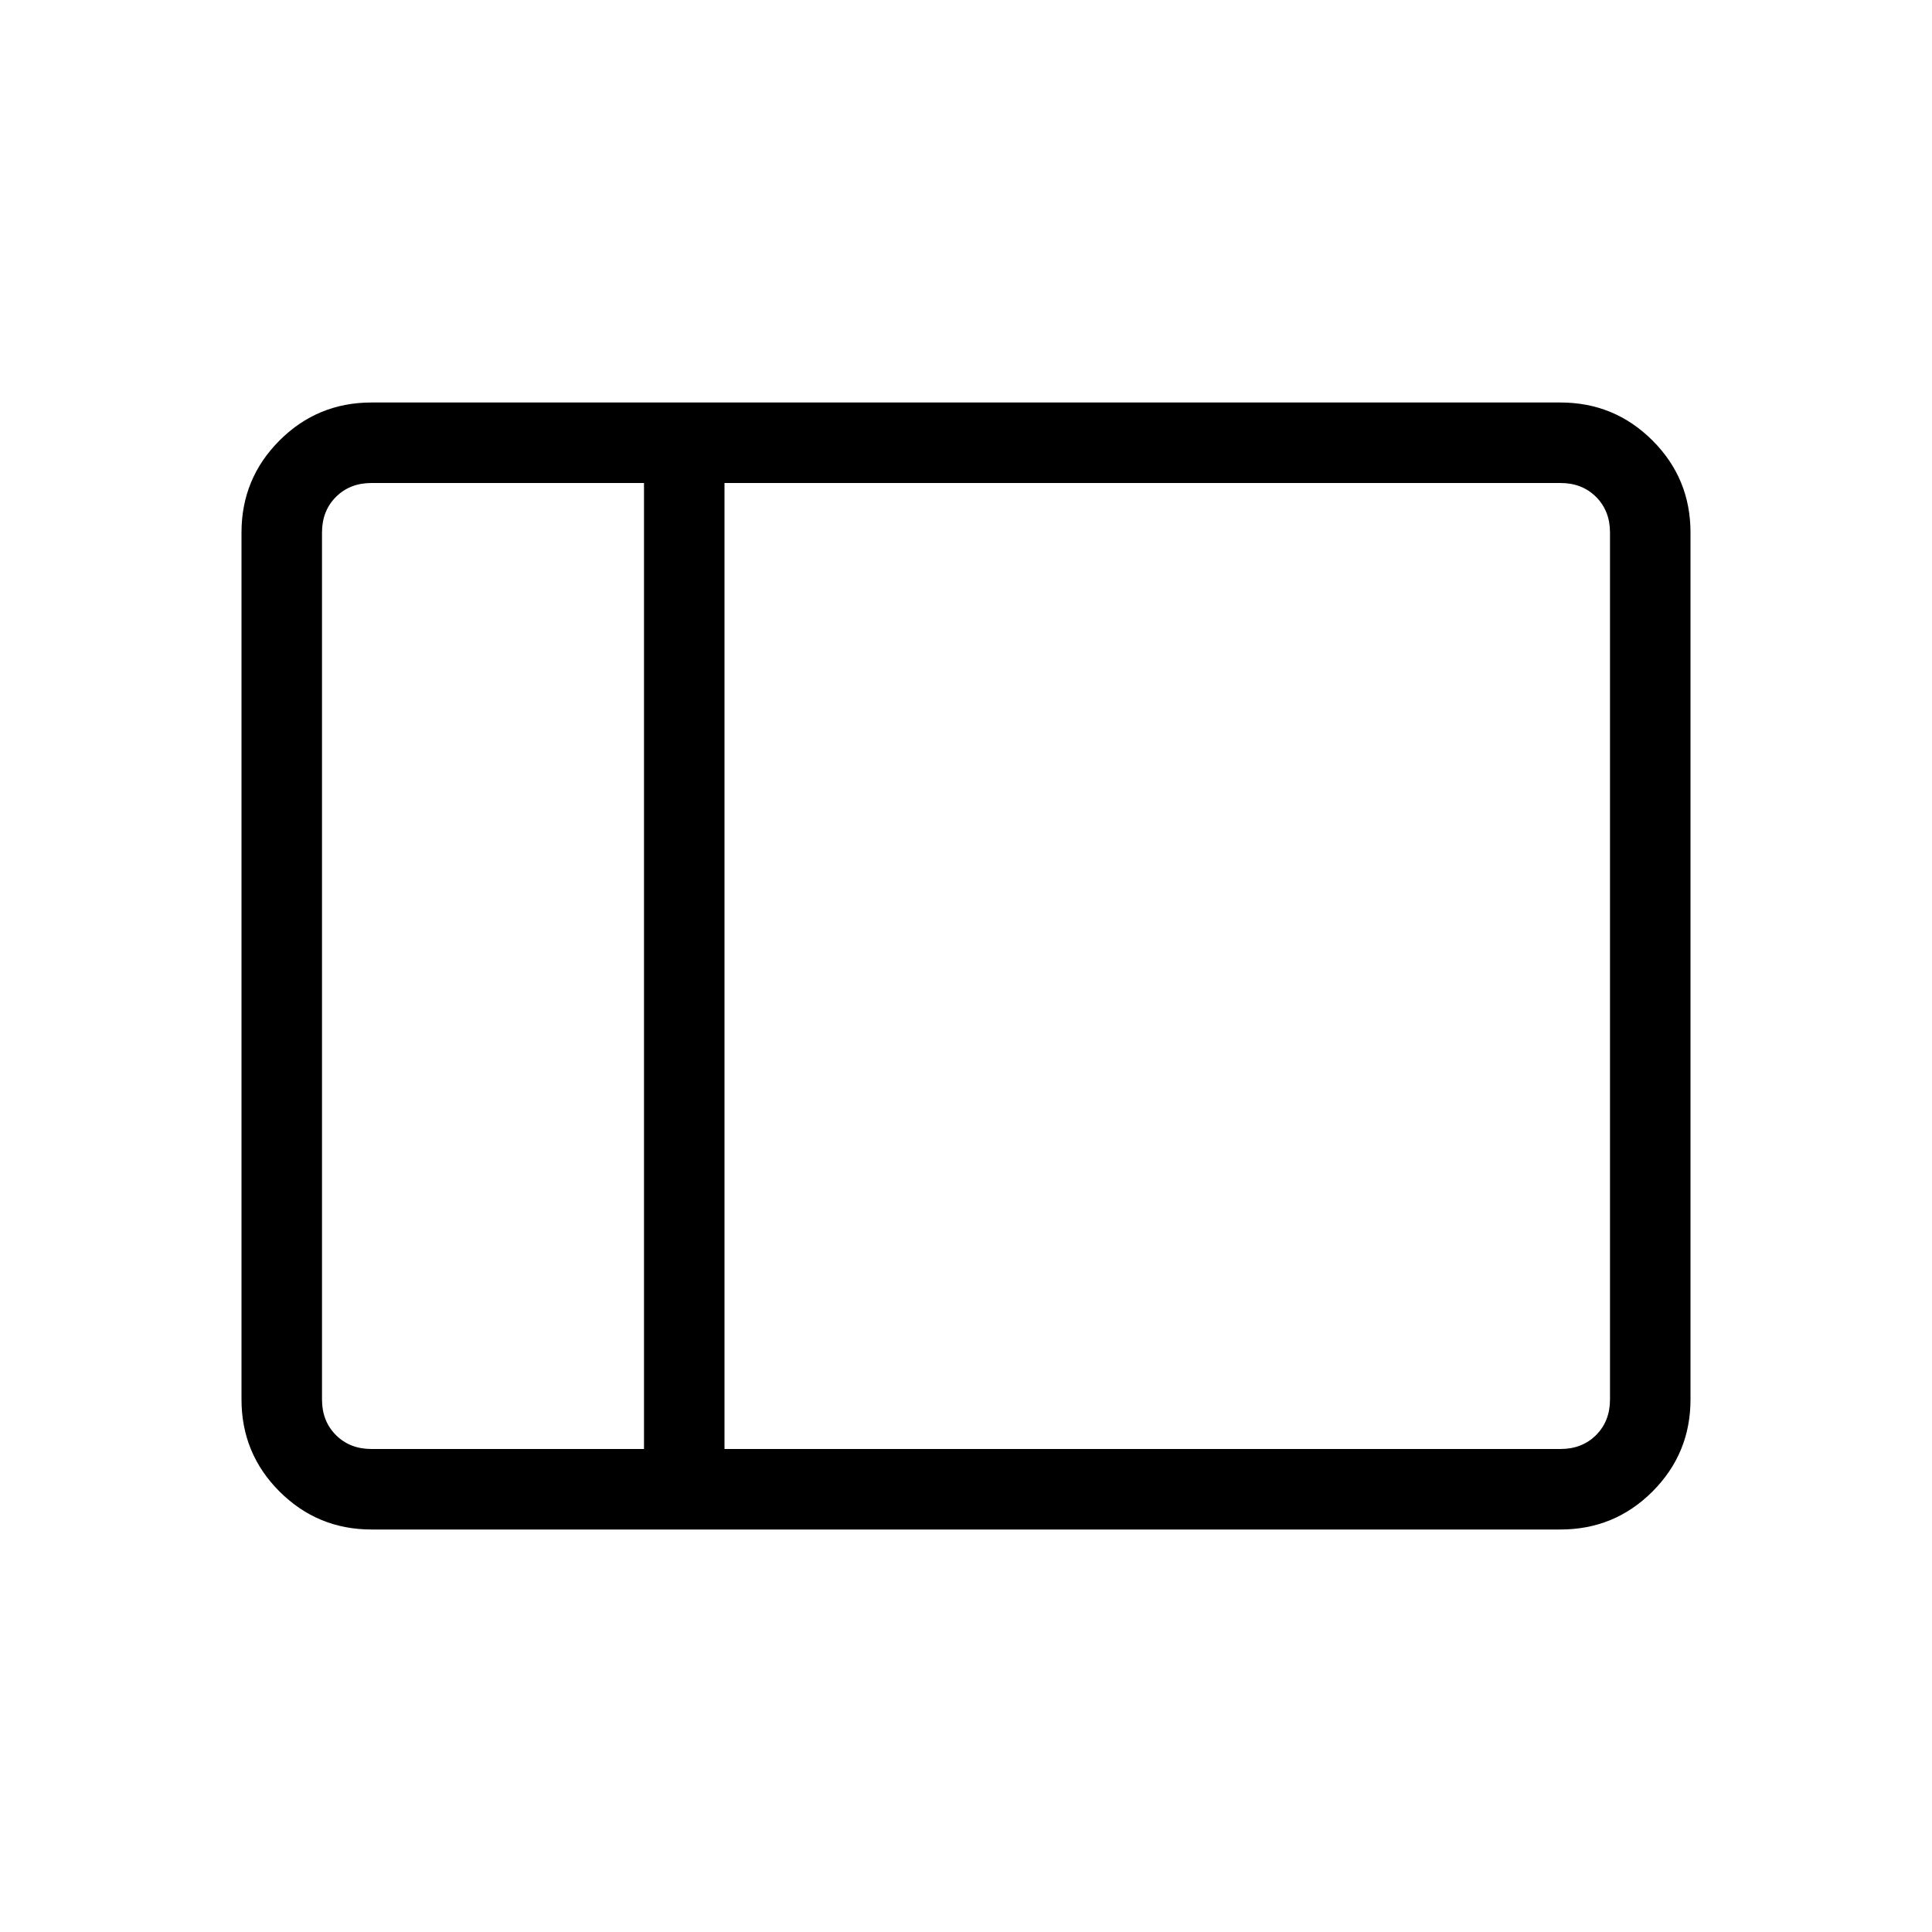 <svg xmlns="http://www.w3.org/2000/svg" width="1em" height="1em" viewBox="0 0 24 24"><path fill="currentColor" d="M4.615 19q-.67 0-1.143-.472Q3 18.056 3 17.385V6.615q0-.67.472-1.143Q3.944 5 4.615 5h14.77q.67 0 1.143.472q.472.472.472 1.143v10.77q0 .67-.472 1.143q-.472.472-1.143.472zM9 18h10.385q.269 0 .442-.173t.173-.442V6.615q0-.269-.173-.442T19.385 6H9zm-1 0V6H4.615q-.269 0-.442.173T4 6.615v10.77q0 .269.173.442t.442.173zm-4 0V6zm4 0h1zM8 6h1z"/></svg>